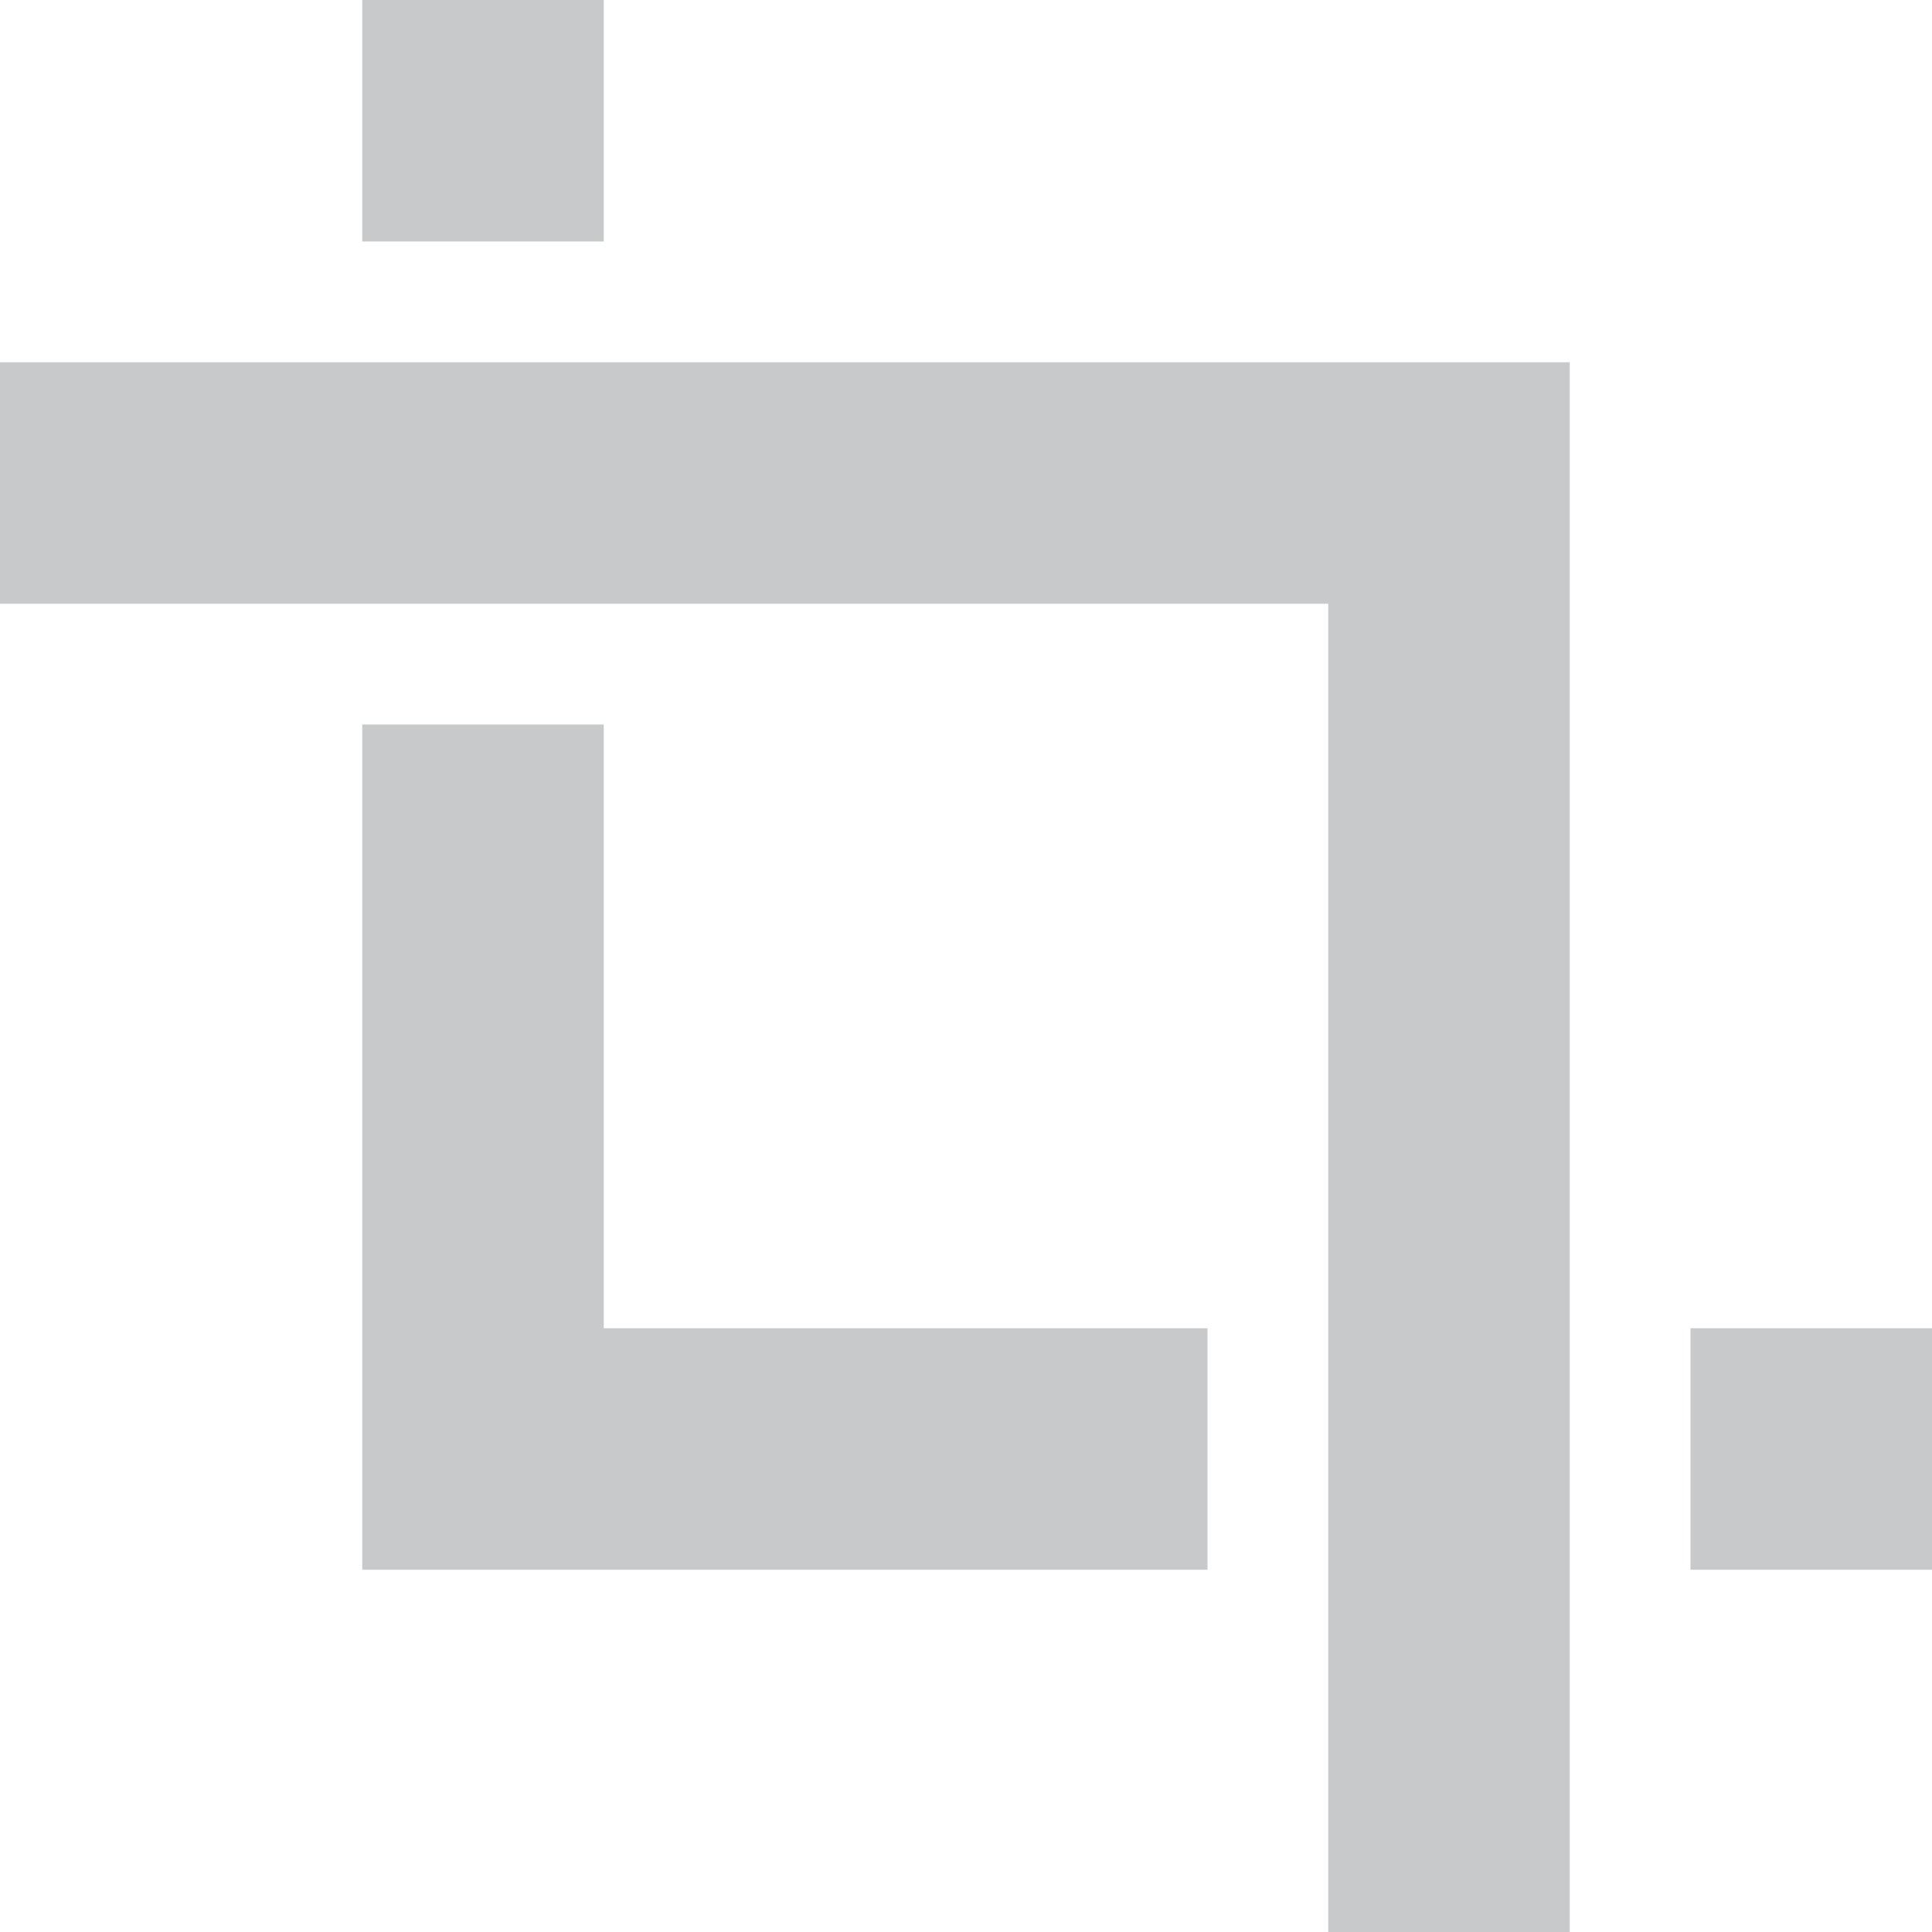 <svg xmlns="http://www.w3.org/2000/svg" width="16" height="16" version="1.1">
 <path style="fill:#c7c9cb" d="M 3,0 V 2 H 5 V 0 Z M 0,3 V 5 H 11 V 16 H 13 V 5 3 H 11 Z M 3,6 V 11 13 H 5 10 V 11 H 5 V 6 Z M 14,11 V 13 H 16 V 11 Z"/>
</svg>
